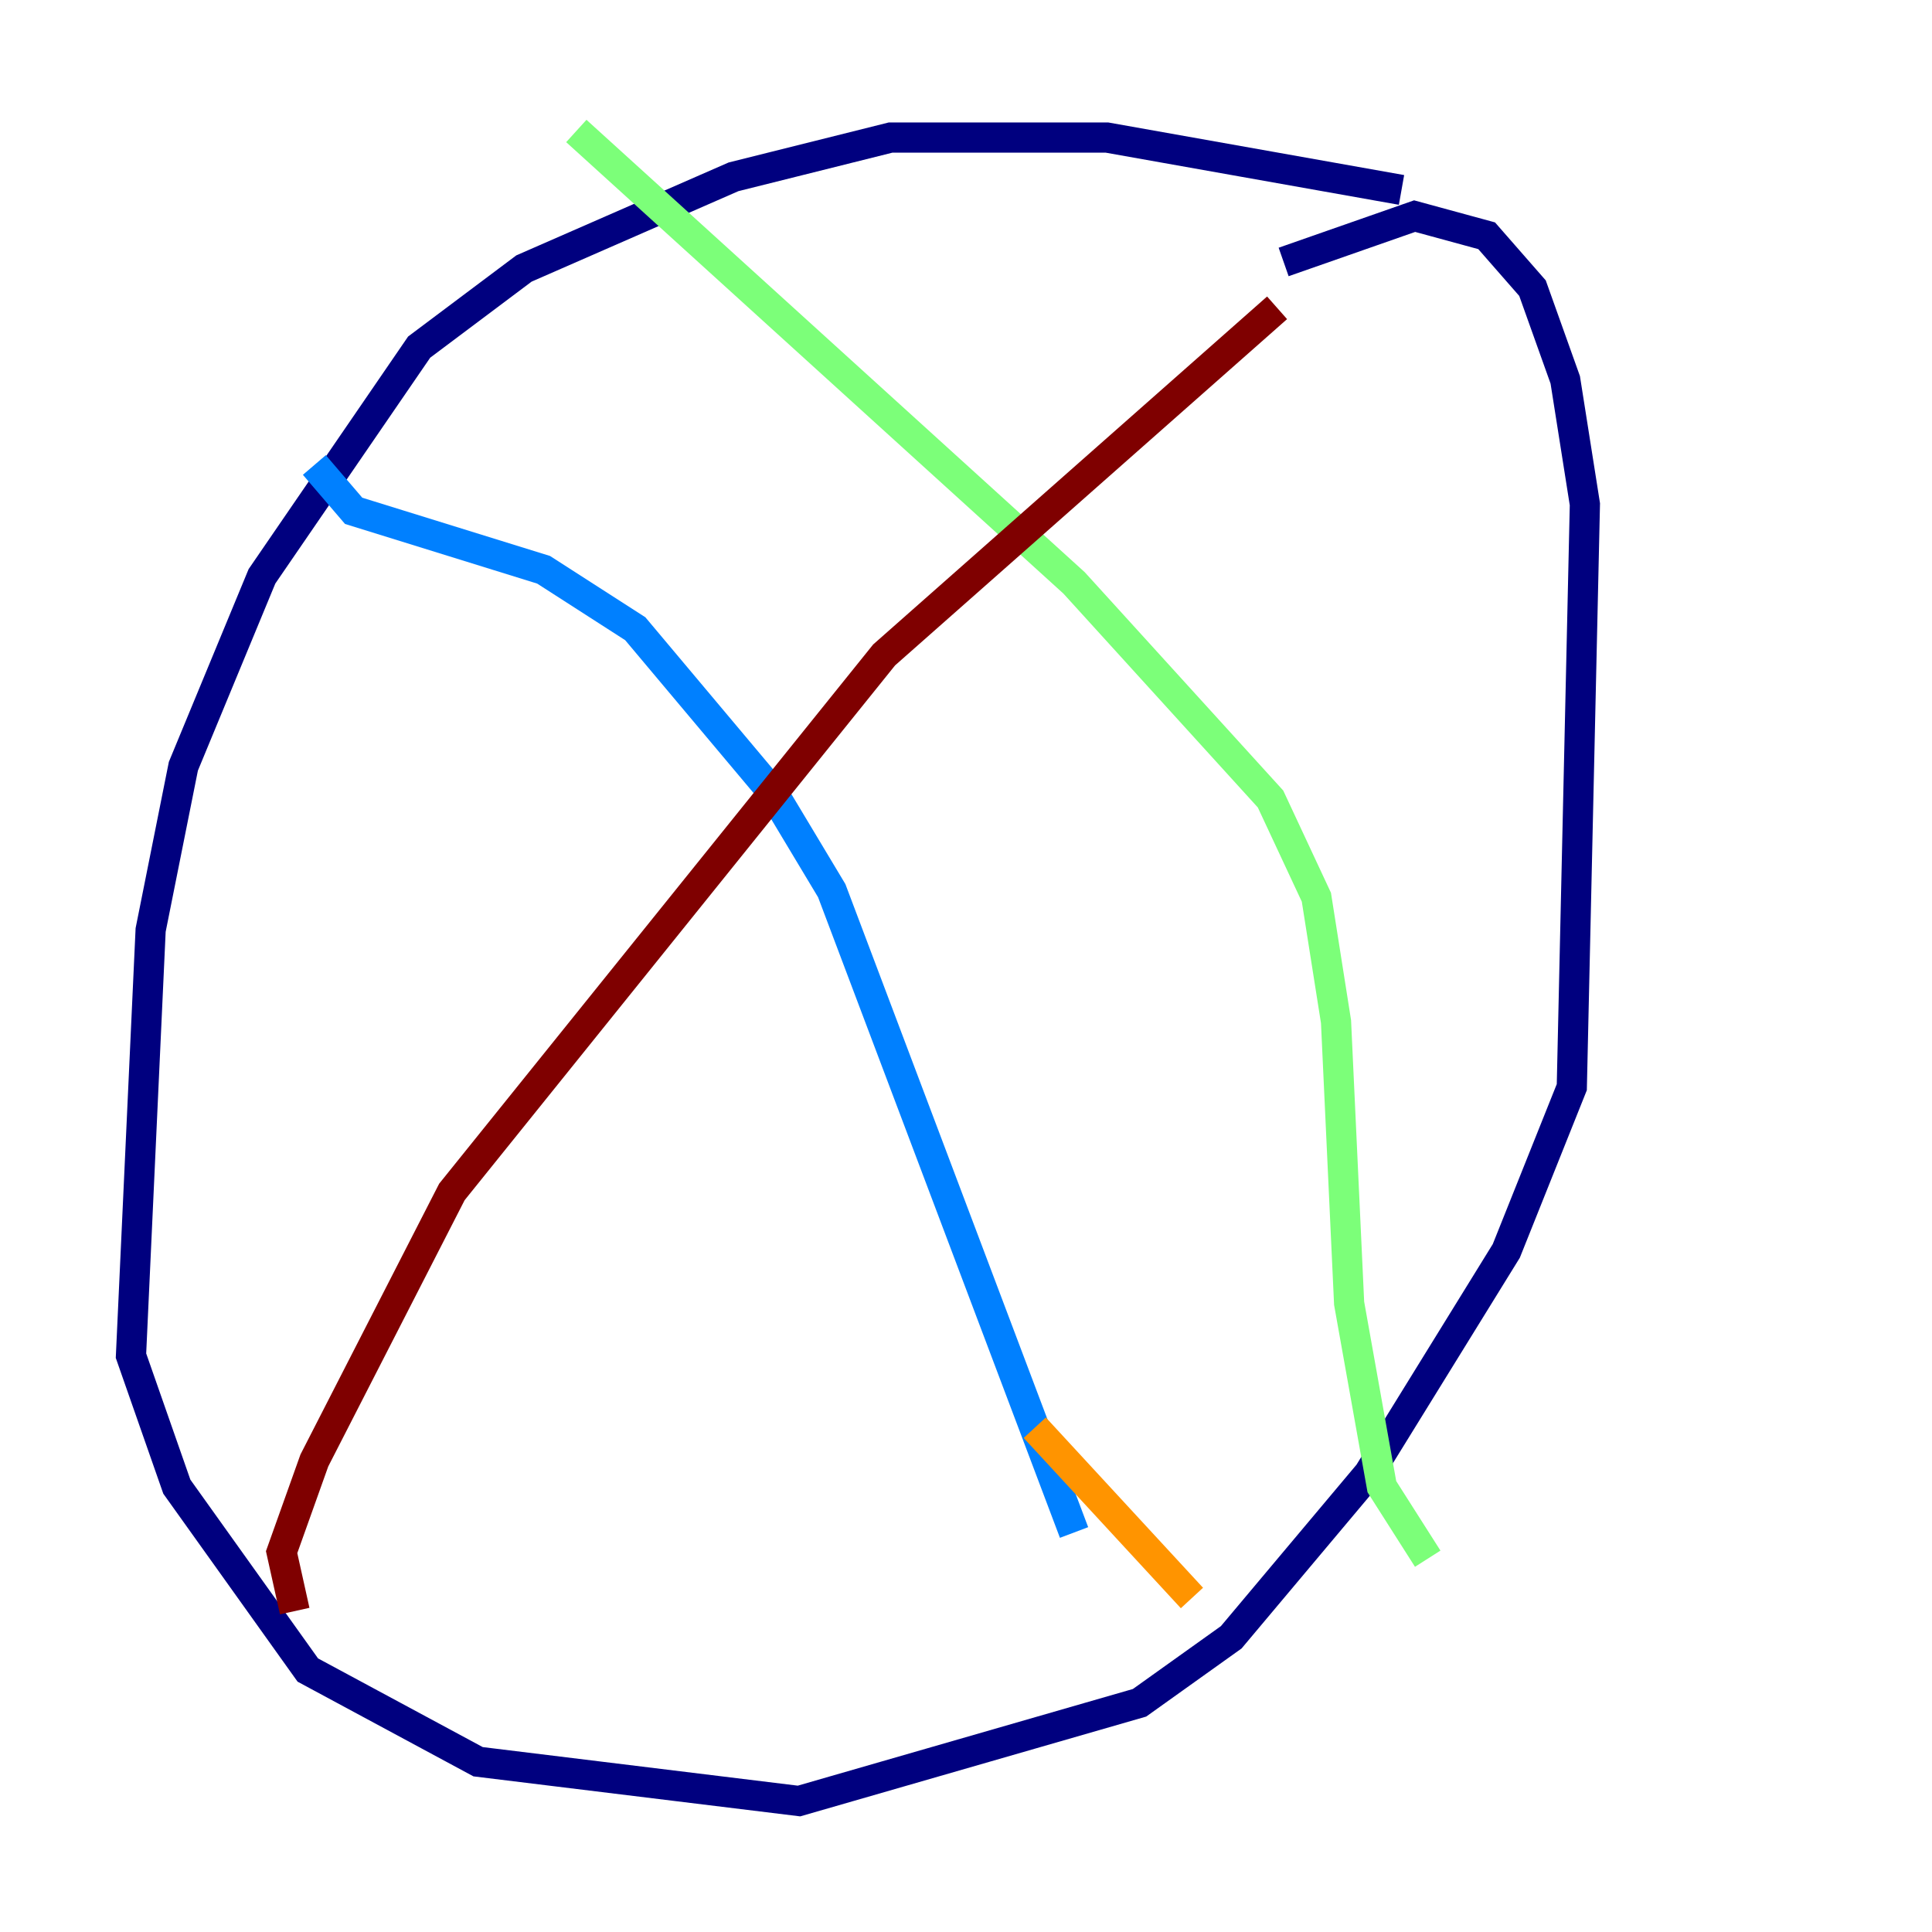 <?xml version="1.0" encoding="utf-8" ?>
<svg baseProfile="tiny" height="128" version="1.2" viewBox="0,0,128,128" width="128" xmlns="http://www.w3.org/2000/svg" xmlns:ev="http://www.w3.org/2001/xml-events" xmlns:xlink="http://www.w3.org/1999/xlink"><defs /><polyline fill="none" points="92.854,12.583 73.329,9.112 59.01,9.112 48.597,11.715 34.712,17.79 27.77,22.997 17.356,38.183 12.149,50.766 9.98,61.614 8.678,89.817 11.715,98.495 20.393,110.644 31.675,116.719 52.936,119.322 75.498,112.814 81.573,108.475 90.685,97.627 99.797,82.875 104.136,72.027 105.003,33.41 103.702,25.166 101.532,19.091 98.495,15.62 93.722,14.319 85.044,17.356" stroke="#00007f" stroke-width="2" /><polyline fill="none" points="20.827,30.807 23.43,33.844 36.014,37.749 42.088,41.654 51.2,52.502 55.105,59.01 71.159,101.532" stroke="#0080ff" stroke-width="2" /><polyline fill="none" points="38.183,8.678 71.159,38.617 84.176,52.936 87.214,59.444 88.515,67.688 89.383,86.346 91.552,98.495 94.59,103.268" stroke="#7cff79" stroke-width="2" /><polyline fill="none" points="68.556,94.59 78.969,105.871" stroke="#ff9400" stroke-width="2" /><polyline fill="none" points="84.61,20.393 58.576,43.39 29.939,78.969 20.827,96.759 18.658,102.834 19.525,106.739" stroke="#7f0000" stroke-width="2" /></svg>